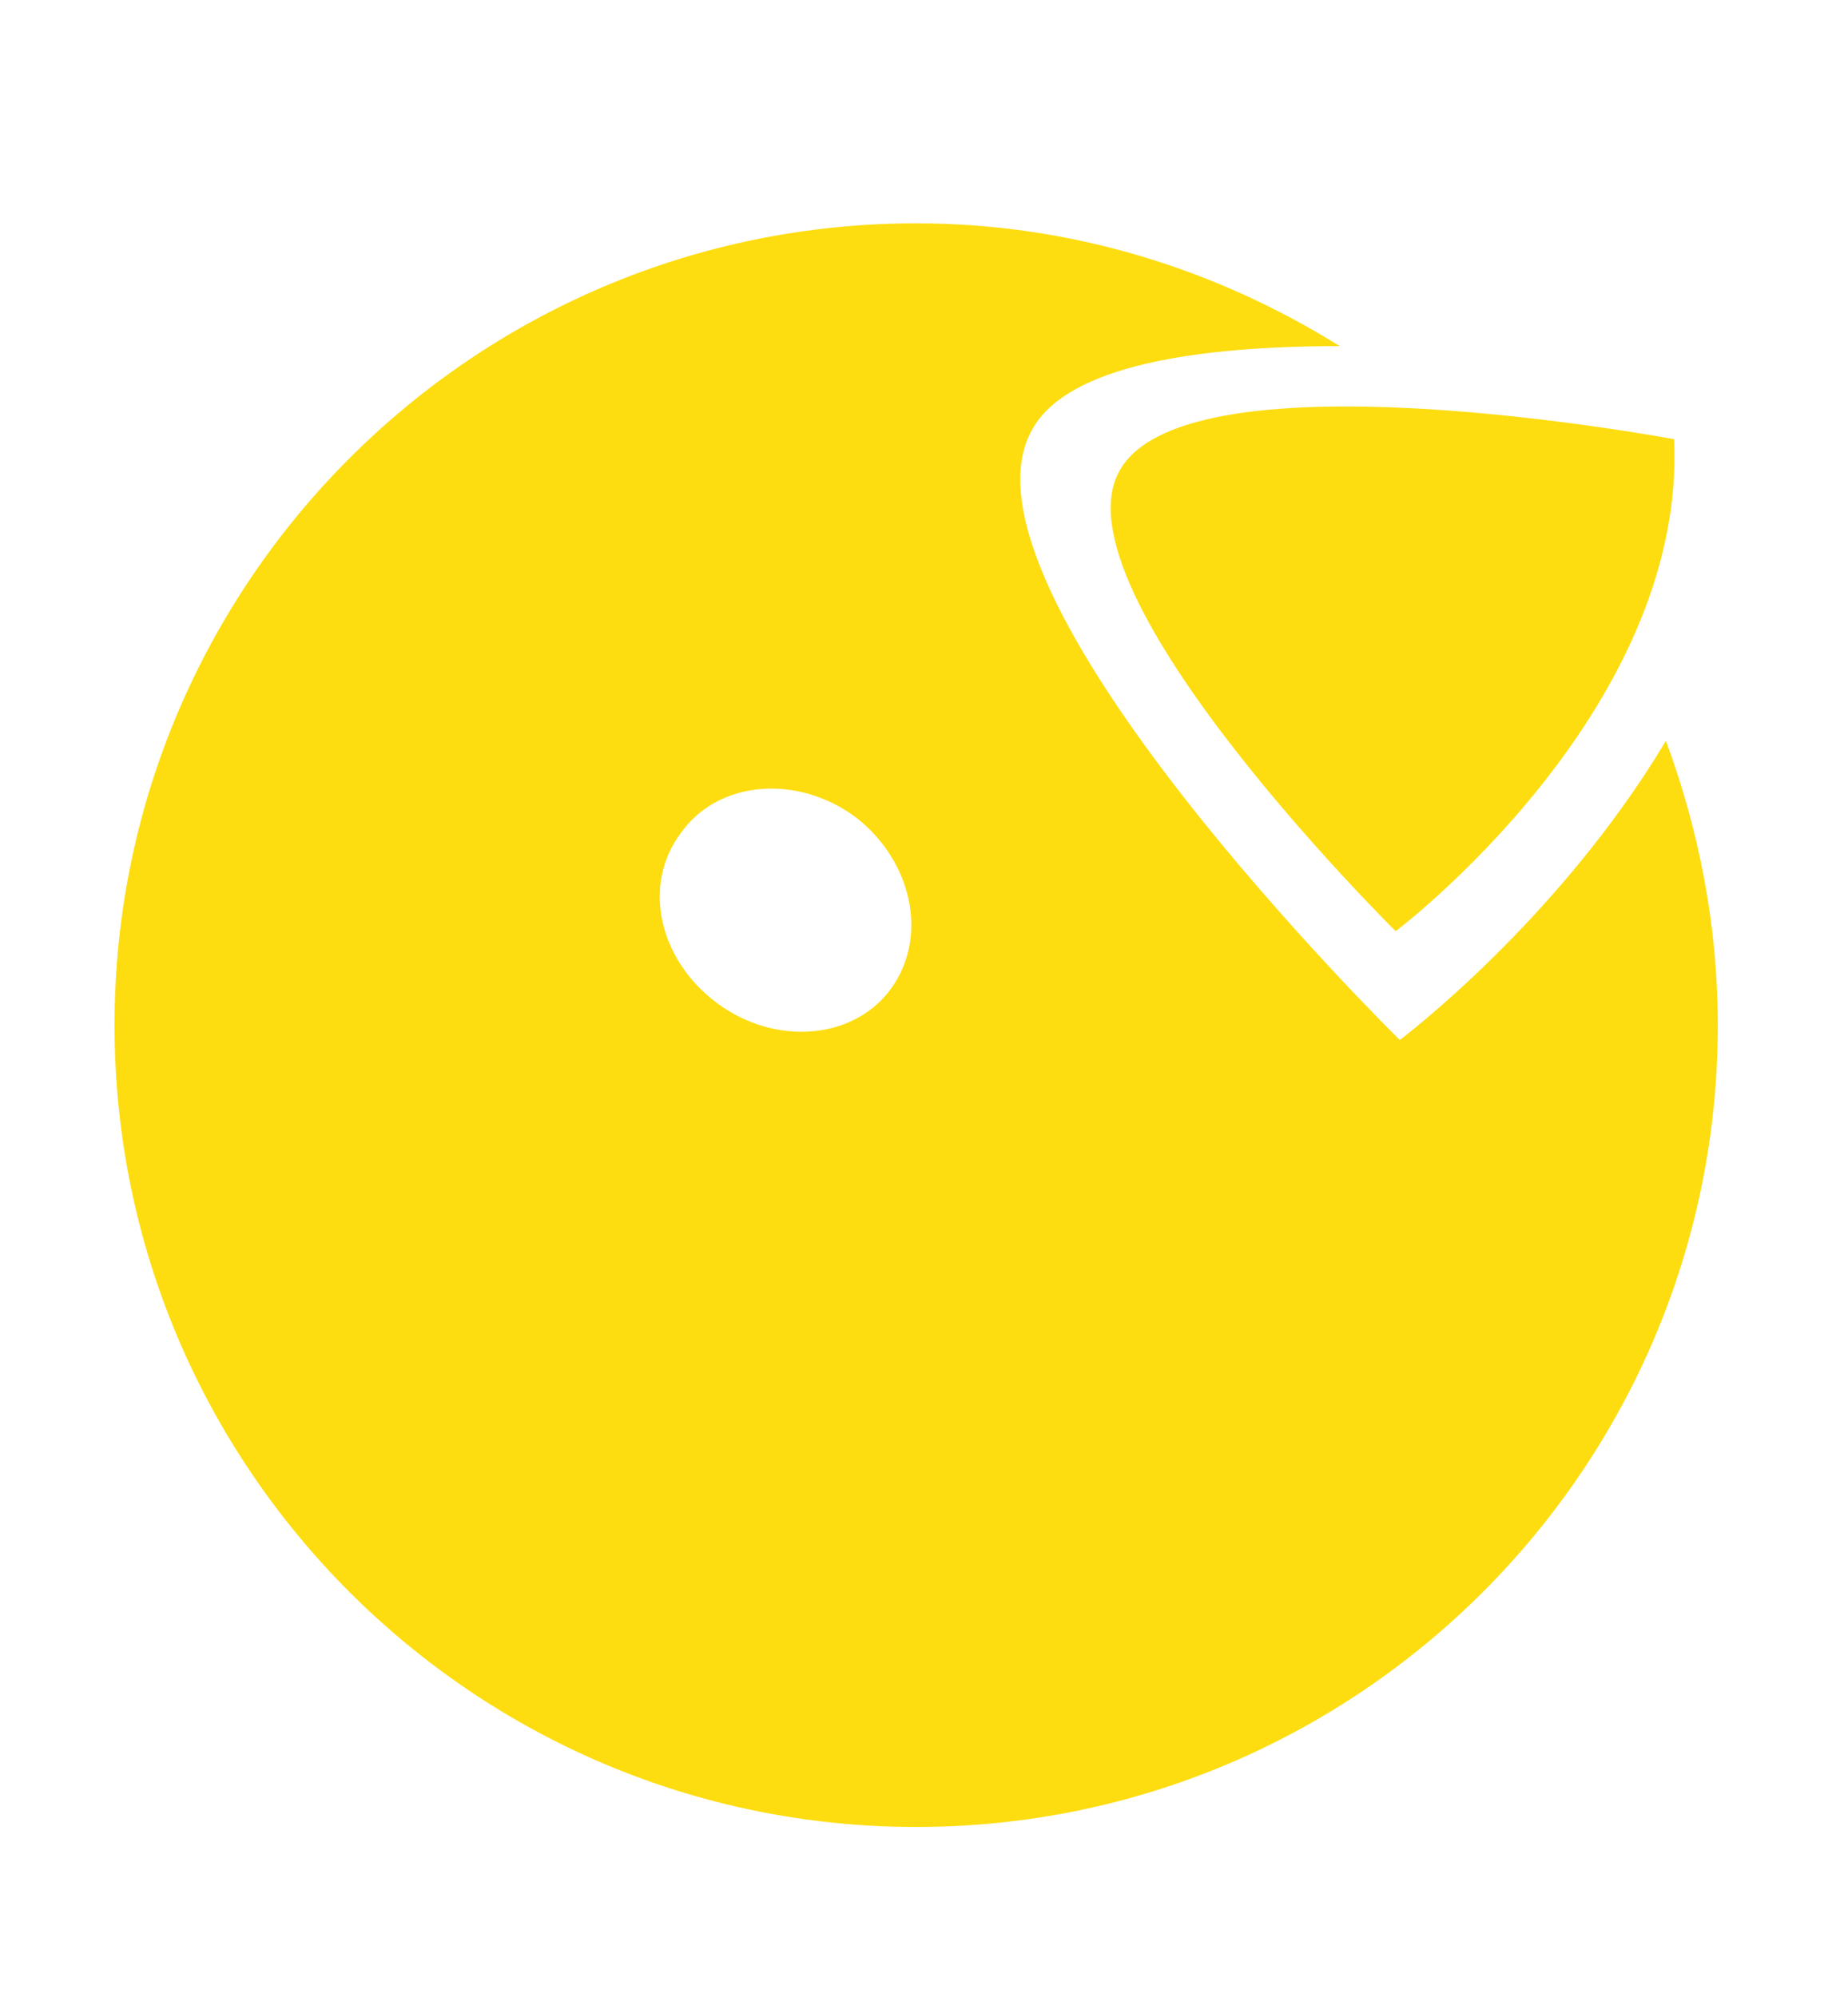 <?xml version="1.0" encoding="utf-8"?>
<!-- Generator: Adobe Illustrator 21.1.0, SVG Export Plug-In . SVG Version: 6.00 Build 0)  -->
<svg version="1.1" id="Layer_1" xmlns="http://www.w3.org/2000/svg" xmlns:xlink="http://www.w3.org/1999/xlink" x="0px" y="0px"
	 width="224.3px" height="242.3px" viewBox="0 0 224.3 242.3" style="enable-background:new 0 0 224.3 242.3;" xml:space="preserve"
	>
<style type="text/css">
	.st0{fill:#FDDD10;}
</style>
<path class="st0" d="M203.2,53.3c0,0-59-11.1-67.3,3.8c-8.3,14.6,33.5,55.9,33.5,55.9S204.7,86.4,203.2,53.3L203.2,53.3z M162.6,42
	c-14.9-9.3-32.5-14.9-51.4-14.9c-53.7,0-97.3,43.6-97.3,97.3s43.6,97.3,97.3,97.3s97.3-43.6,97.3-97.3c0-12.1-2.3-23.7-6.3-34.5
	c-13.1,21.9-32.3,36.3-32.3,36.3s-55.7-54.7-44.6-74.1C129.6,44.3,145.5,42,162.6,42L162.6,42z M108.2,119.9
	c-4.5,6.3-14.1,7.1-21.2,1.8c-7.1-5.3-9.1-14.4-4.3-20.7c4.5-6.3,14.1-7.1,21.2-1.8C110.7,104.5,112.7,113.6,108.2,119.9
	L108.2,119.9z"/>
</svg>
